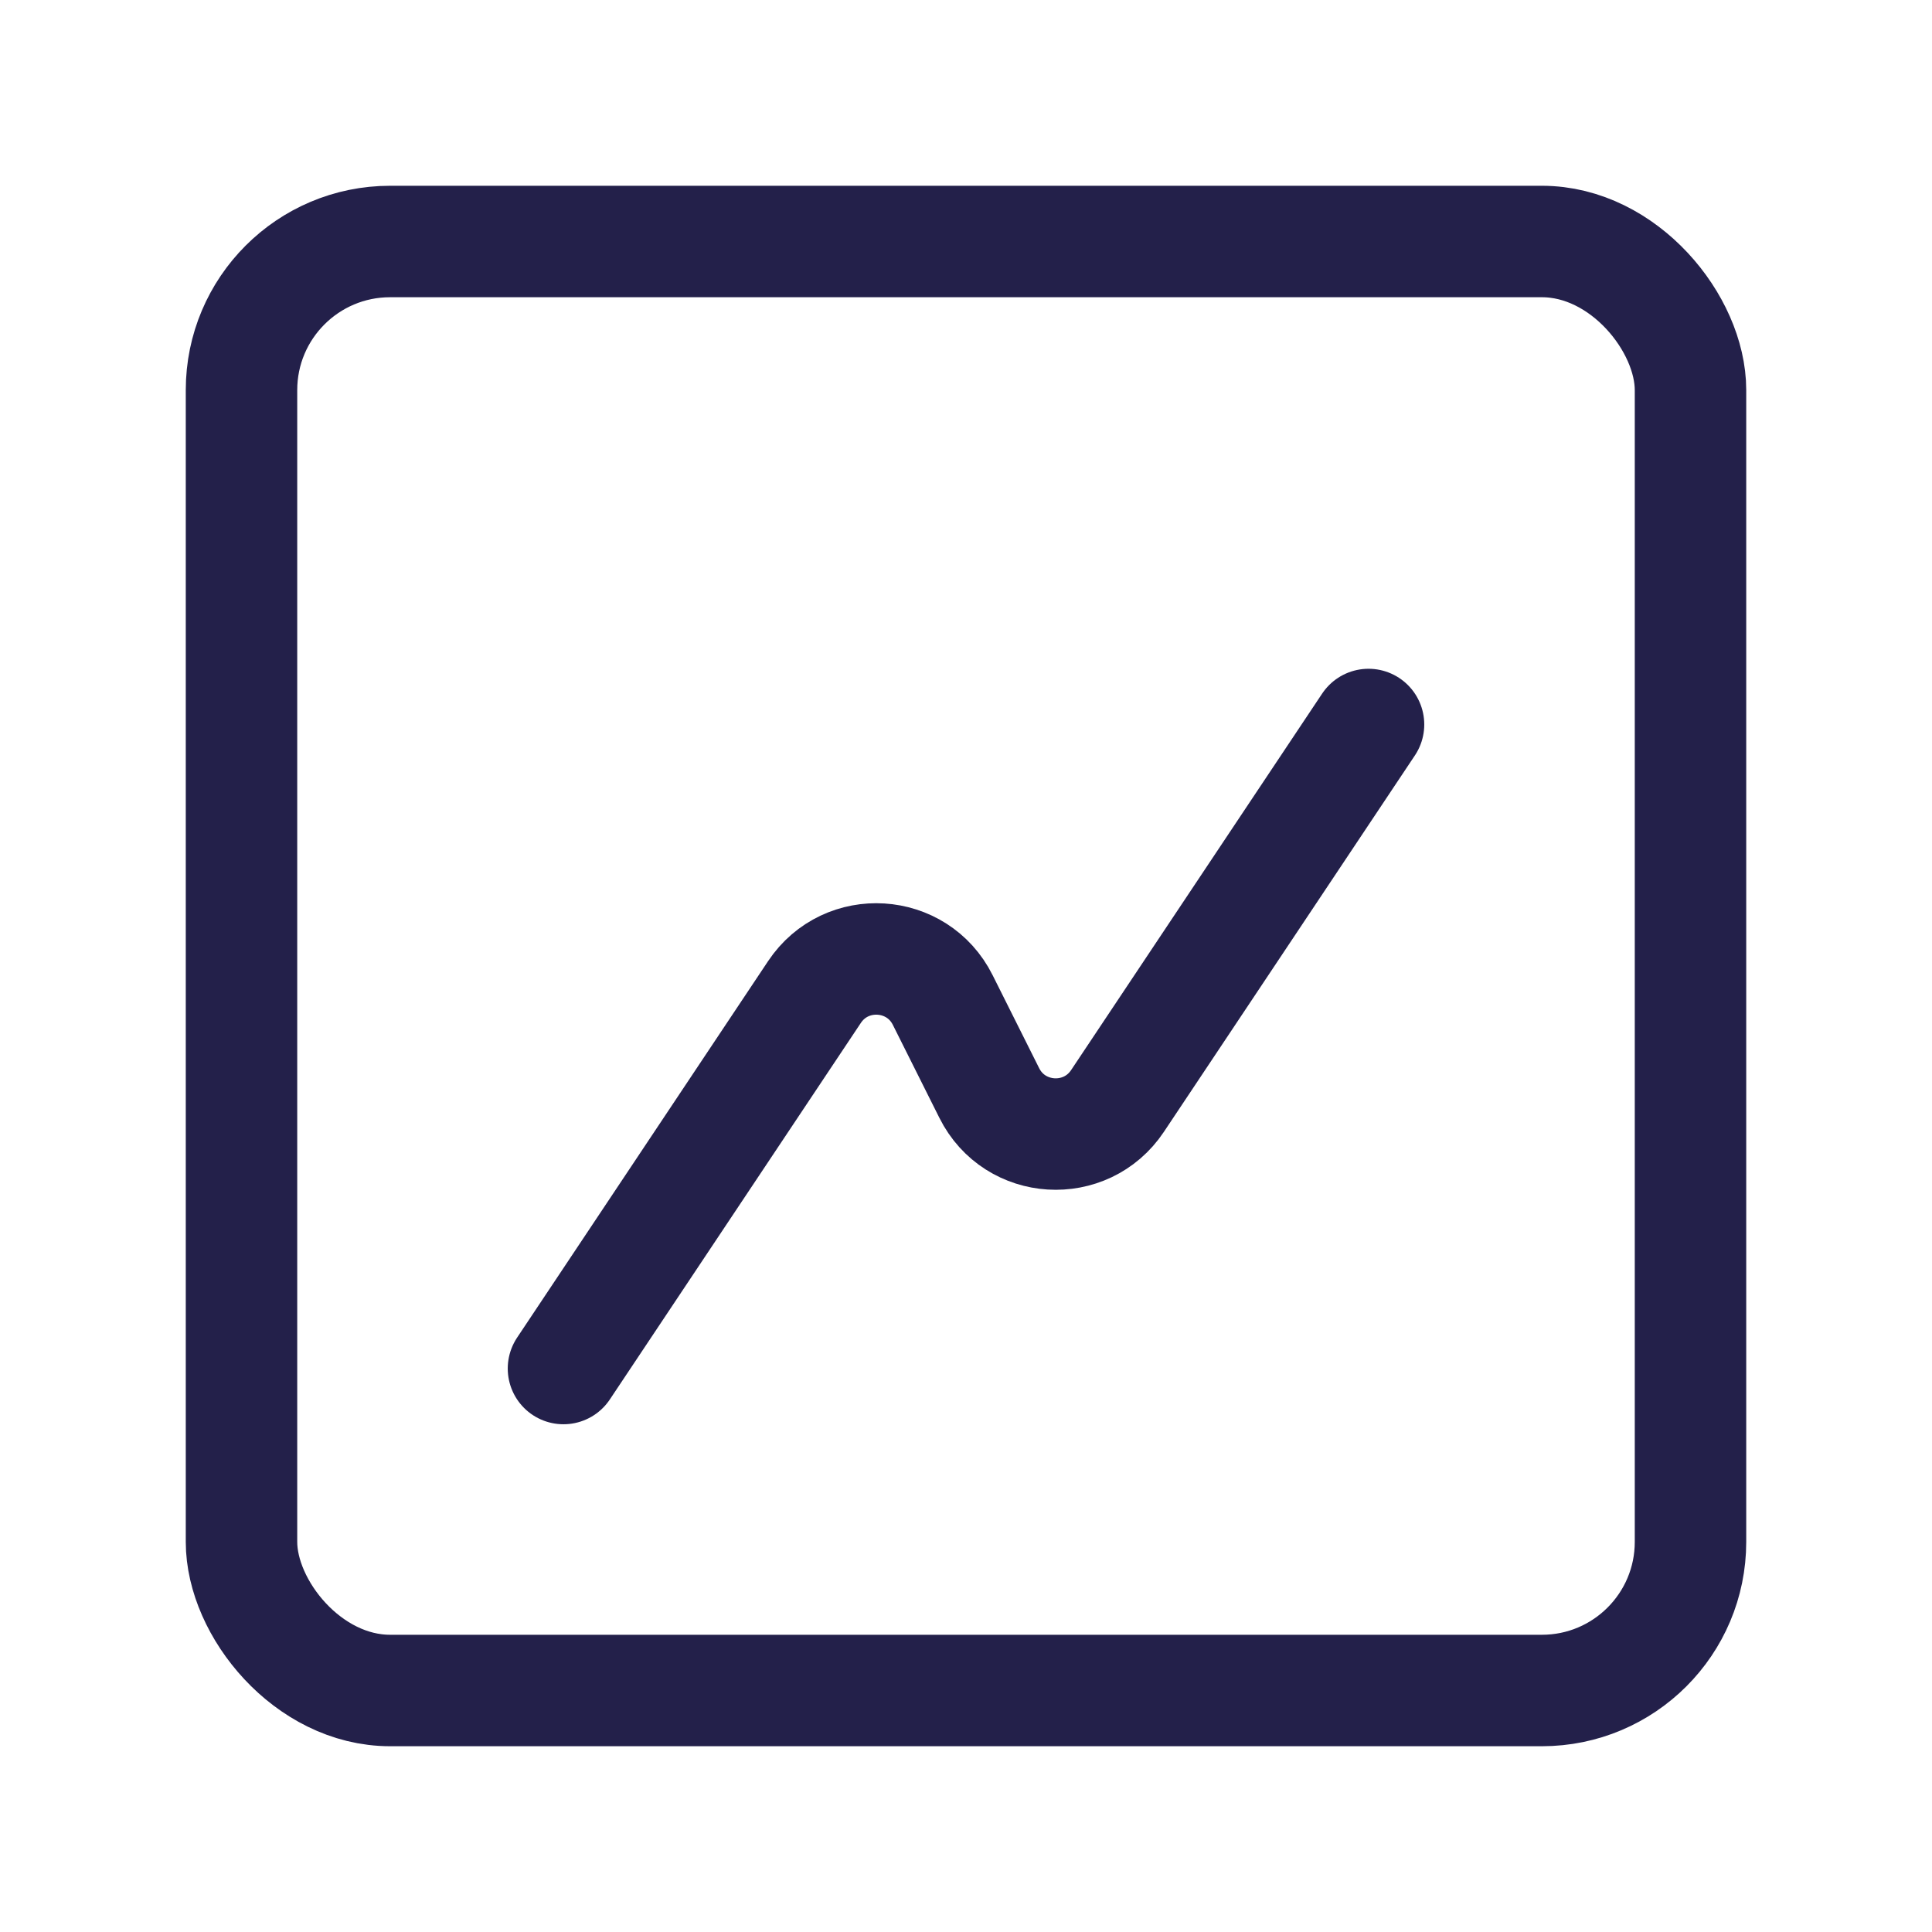 <svg width="26" height="26" viewBox="0 0 26 26" fill="none" xmlns="http://www.w3.org/2000/svg">
<path d="M18.417 9.75L15.039 14.816C14.613 15.455 13.656 15.396 13.313 14.709L12.687 13.458C12.344 12.771 11.387 12.712 10.961 13.35L7.583 18.417" stroke="#23204A" stroke-width="1.5" stroke-linecap="round" stroke-linejoin="round"/>
<rect x="3.25" y="3.25" width="19.5" height="19.5" rx="2" stroke="#23204A" stroke-width="1.5"/>
</svg>
